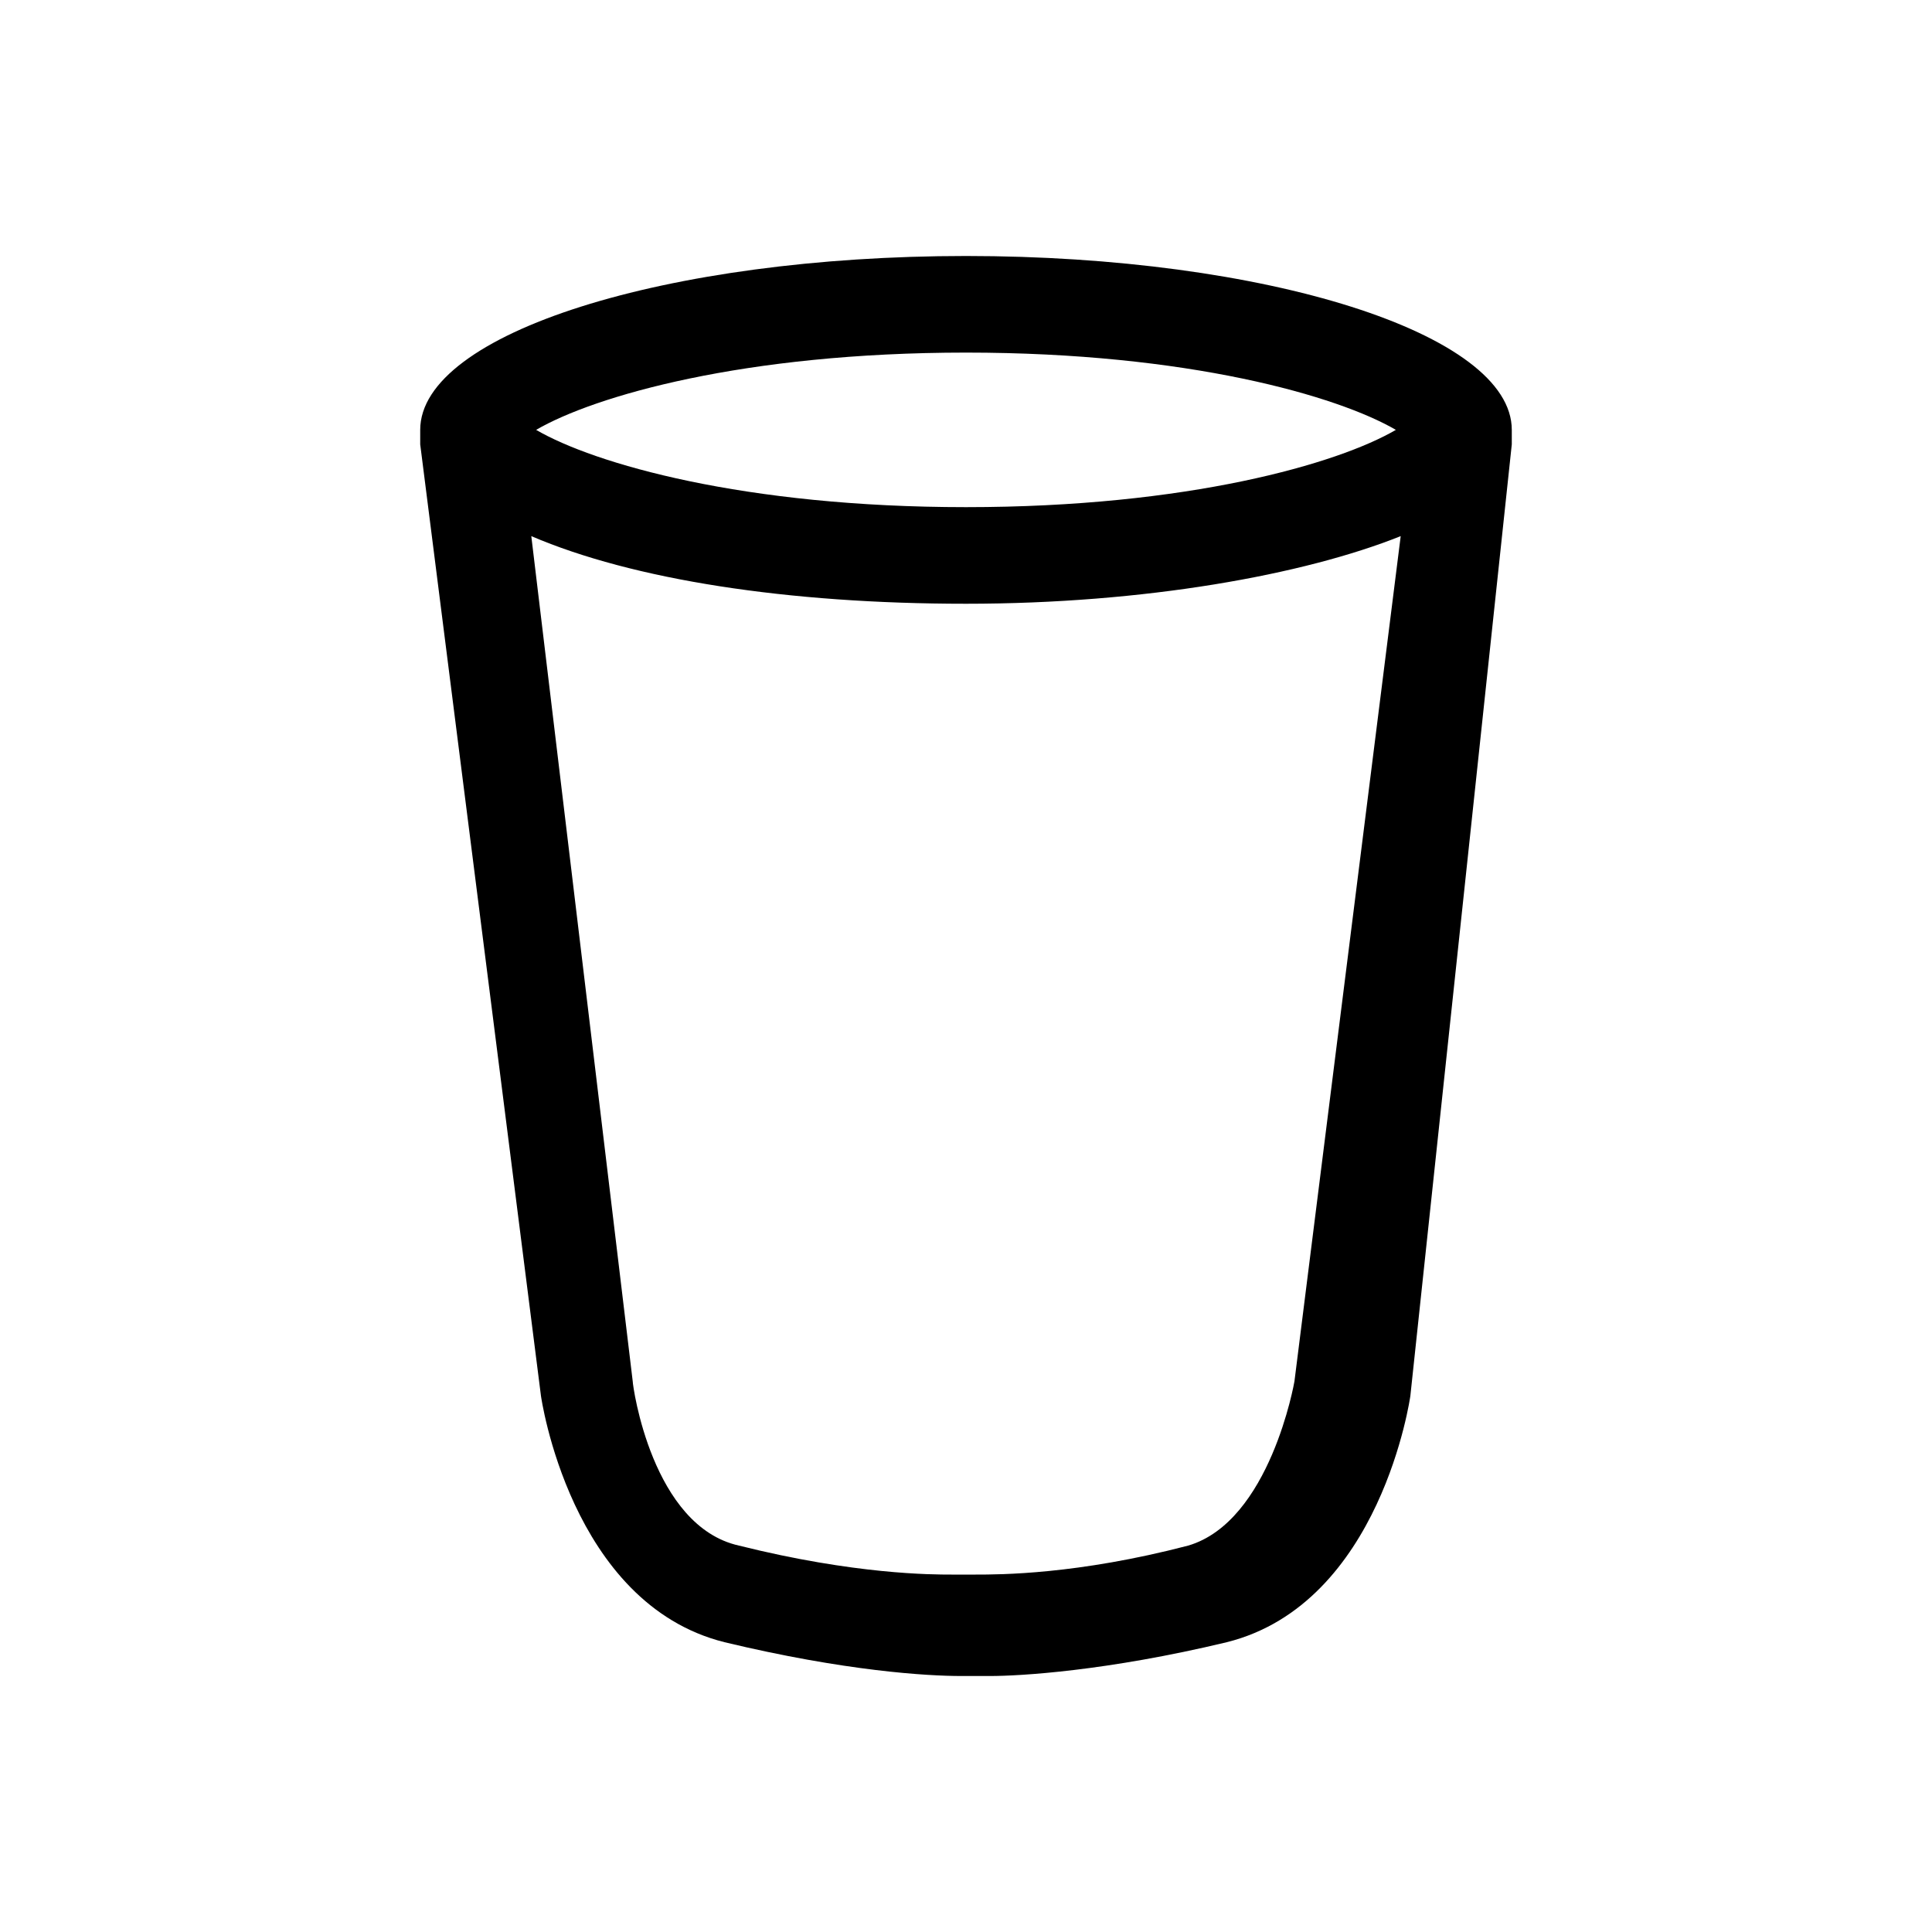 <?xml version="1.0" encoding="utf-8"?>
<!-- Generator: Adobe Illustrator 28.2.0, SVG Export Plug-In . SVG Version: 6.00 Build 0)  -->
<svg version="1.1" xmlns="http://www.w3.org/2000/svg" xmlns:xlink="http://www.w3.org/1999/xlink" x="0px" y="0px"
	 viewBox="0 0 40 40" style="enable-background:new 0 0 40 40;" xml:space="preserve">
<g id="BG">
</g>
<g id="user-trash">
	<g>
		<path d="M31.3,9.2c0-0.1,0-0.2,0-0.3c0-2-5.1-3.6-11.3-3.6S8.7,6.9,8.7,8.9c0,0.1,0,0.2,0,0.3c0,0,0,0,0,0l2.5,19.7
			c0,0,0.6,4.3,3.8,5.1c2.5,0.6,4.2,0.7,4.9,0.7c0.2,0,0.3,0,0.3,0s0.1,0,0.3,0c0.6,0,2.4-0.1,4.9-0.7c3.2-0.8,3.8-5.1,3.8-5.1
			L31.3,9.2C31.3,9.2,31.3,9.2,31.3,9.2z M20,7.3c4.6,0,7.7,0.9,8.9,1.6c-1.2,0.7-4.3,1.6-8.9,1.6c-4.6,0-7.7-0.9-8.9-1.6
			C12.3,8.2,15.4,7.3,20,7.3z M26.8,28.6c0,0-0.5,2.9-2.2,3.4c-2.3,0.6-3.9,0.6-4.4,0.6c-0.1,0-0.1,0-0.1,0l-0.1,0l-0.1,0
			c0,0-0.1,0-0.2,0c-0.4,0-2,0-4.4-0.6c-1.8-0.4-2.2-3.3-2.2-3.4L11,11.1c2.1,0.9,5.3,1.4,9,1.4s7-0.6,9-1.4L26.8,28.6z"/>
	</g>
</g>
</svg>
